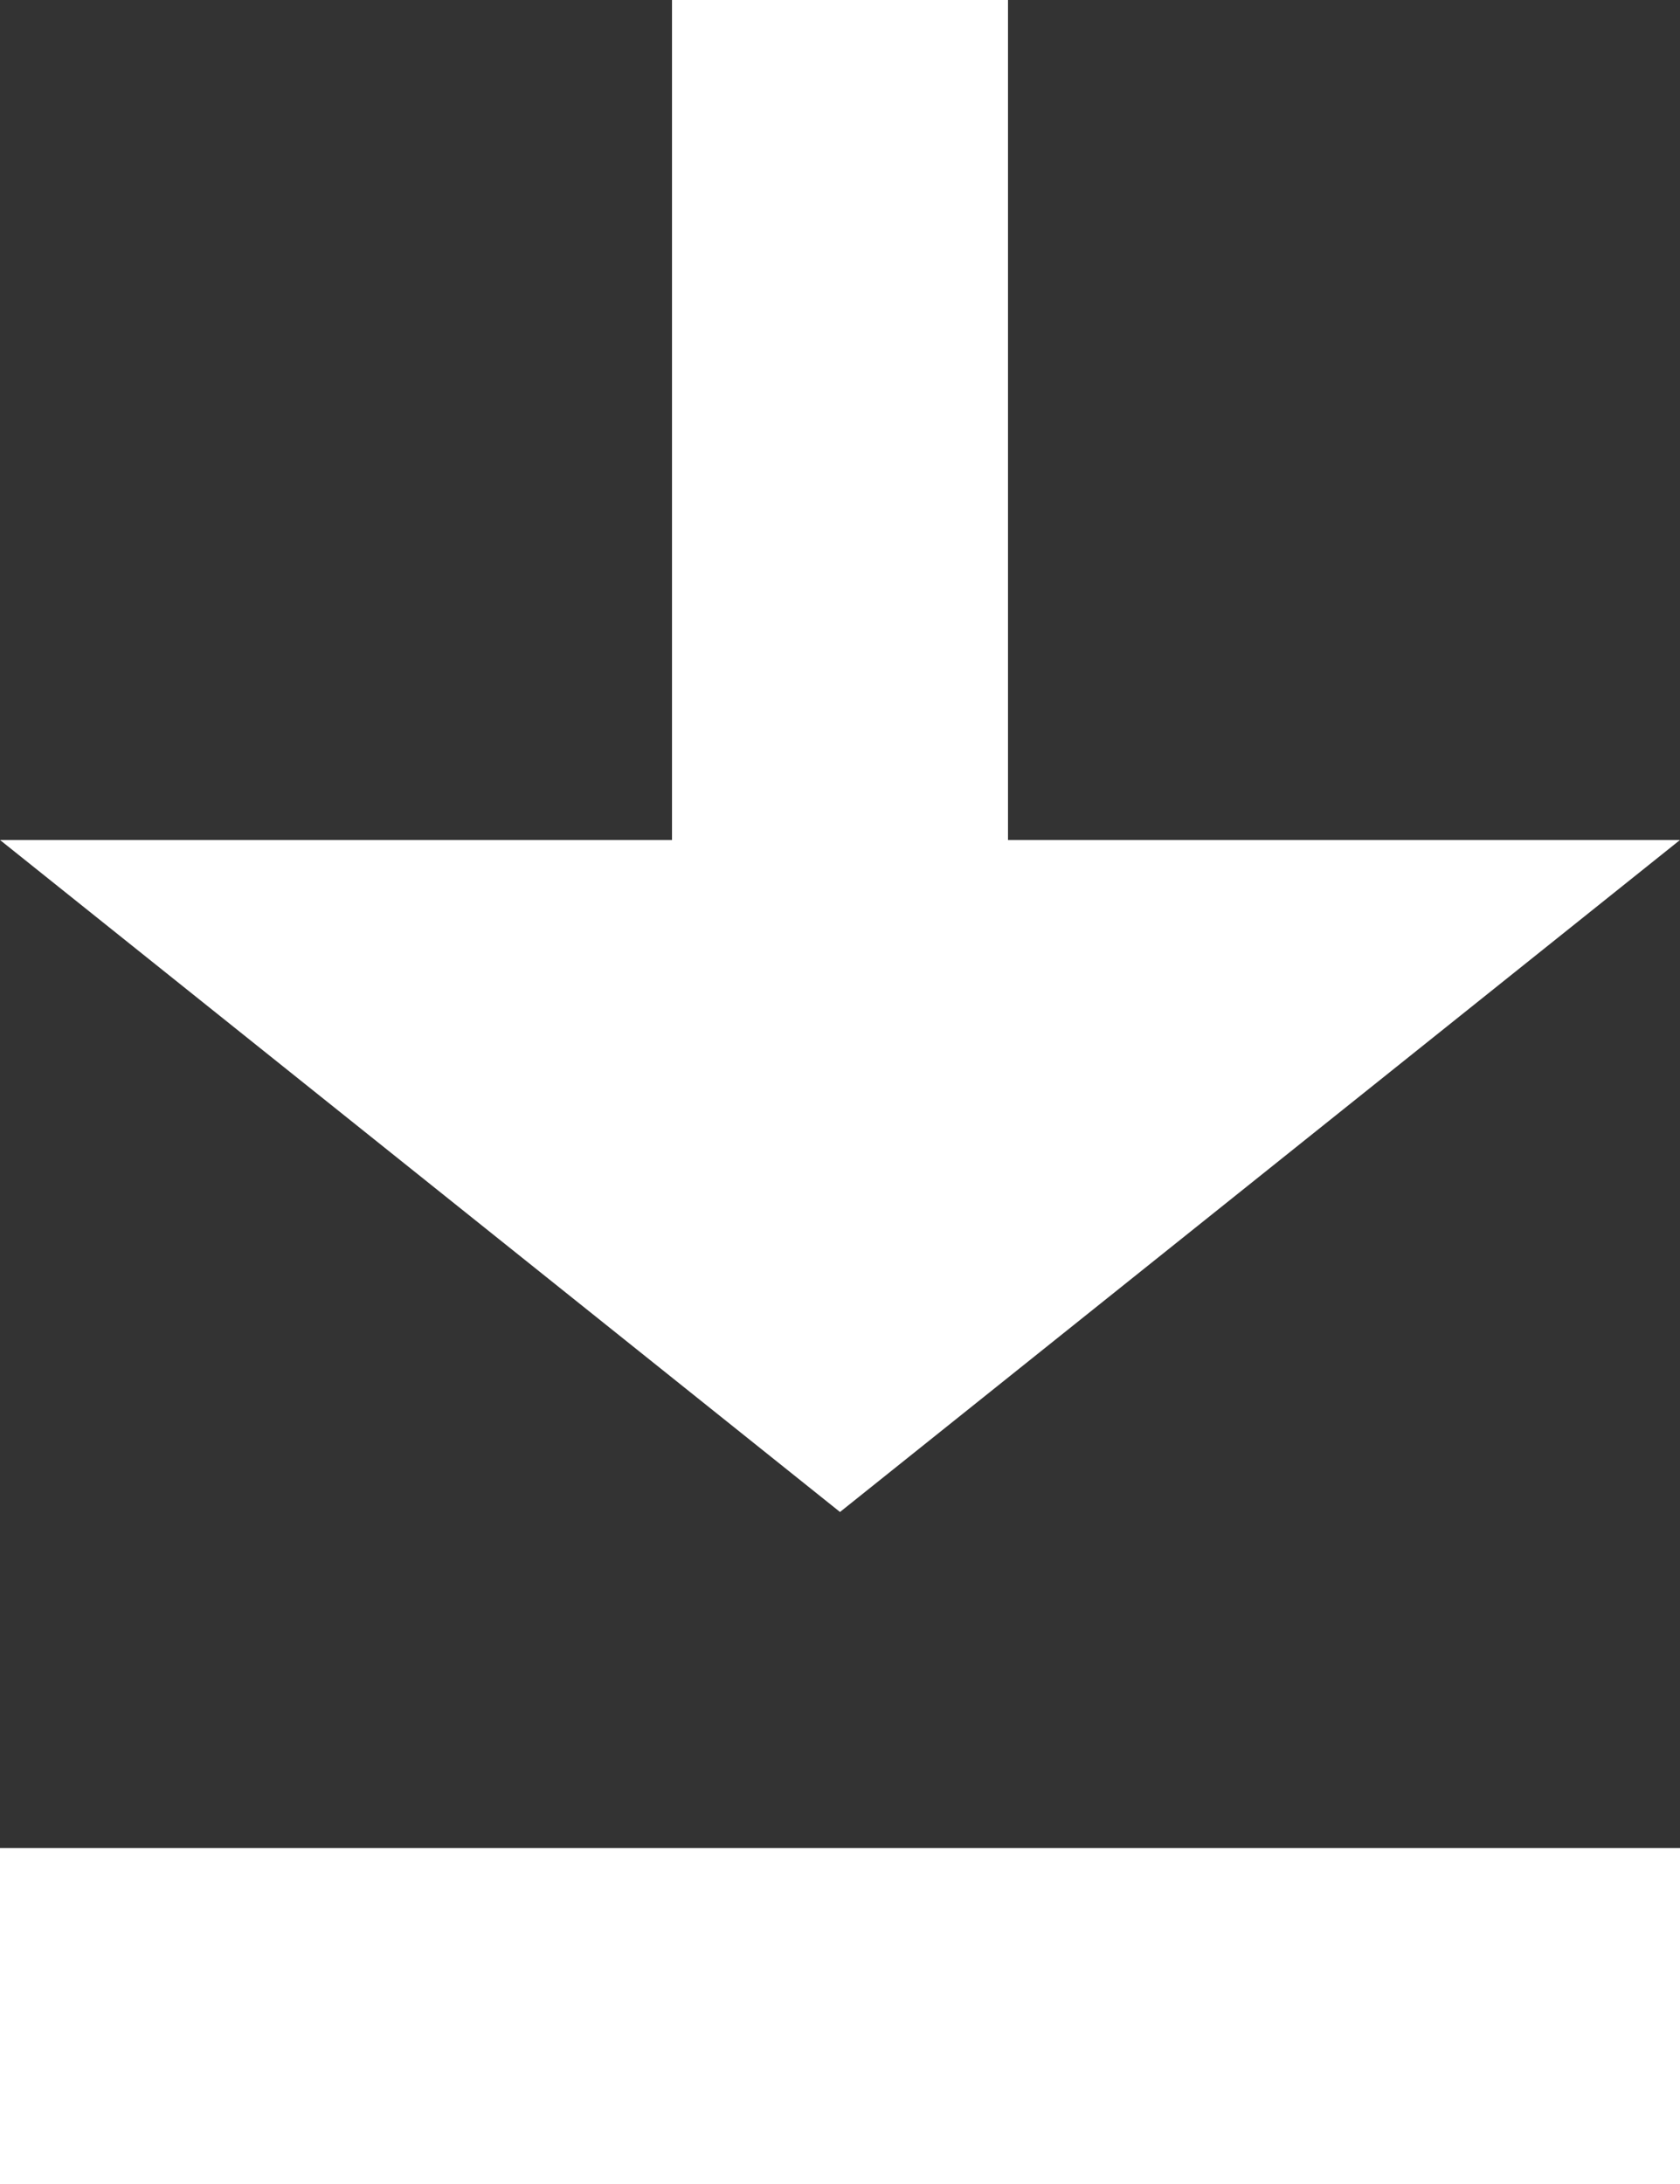 <?xml version="1.0" encoding="UTF-8"?>
<svg width="10px" height="13px" viewBox="0 0 10 13" version="1.1" xmlns="http://www.w3.org/2000/svg" xmlns:xlink="http://www.w3.org/1999/xlink">
    <rect x="0" y="0" width="10" height="13" fill="#333333" stroke="none"/>
    <!-- Generator: Sketch 48.2 (47327) - http://www.bohemiancoding.com/sketch -->
    <title>Artboard</title>
    <desc>Created with Sketch.</desc>
    <defs>
        <rect id="path-1" x="0" y="11" width="10" height="2"></rect>
    </defs>
    <g id="Page-1" stroke="none" stroke-width="1" fill="none" fill-rule="evenodd">
        <g id="Artboard">
            <g id="Group-6">
                <path d="M4,5 L4,0 L6,0 L6,5 L10,5 L5,9 L0,5 L4,5 Z" id="Combined-Shape" fill="#FFFFFF"></path>
                <g id="Rectangle-7">
                    <use fill="#D8D8D8" fill-rule="evenodd" xlink:href="#path-1"></use>
                    <rect stroke="#FFFFFF" stroke-width="1" x="0.5" y="11.5" width="9" height="1"></rect>
                </g>
            </g>
        </g>
    </g>
</svg>